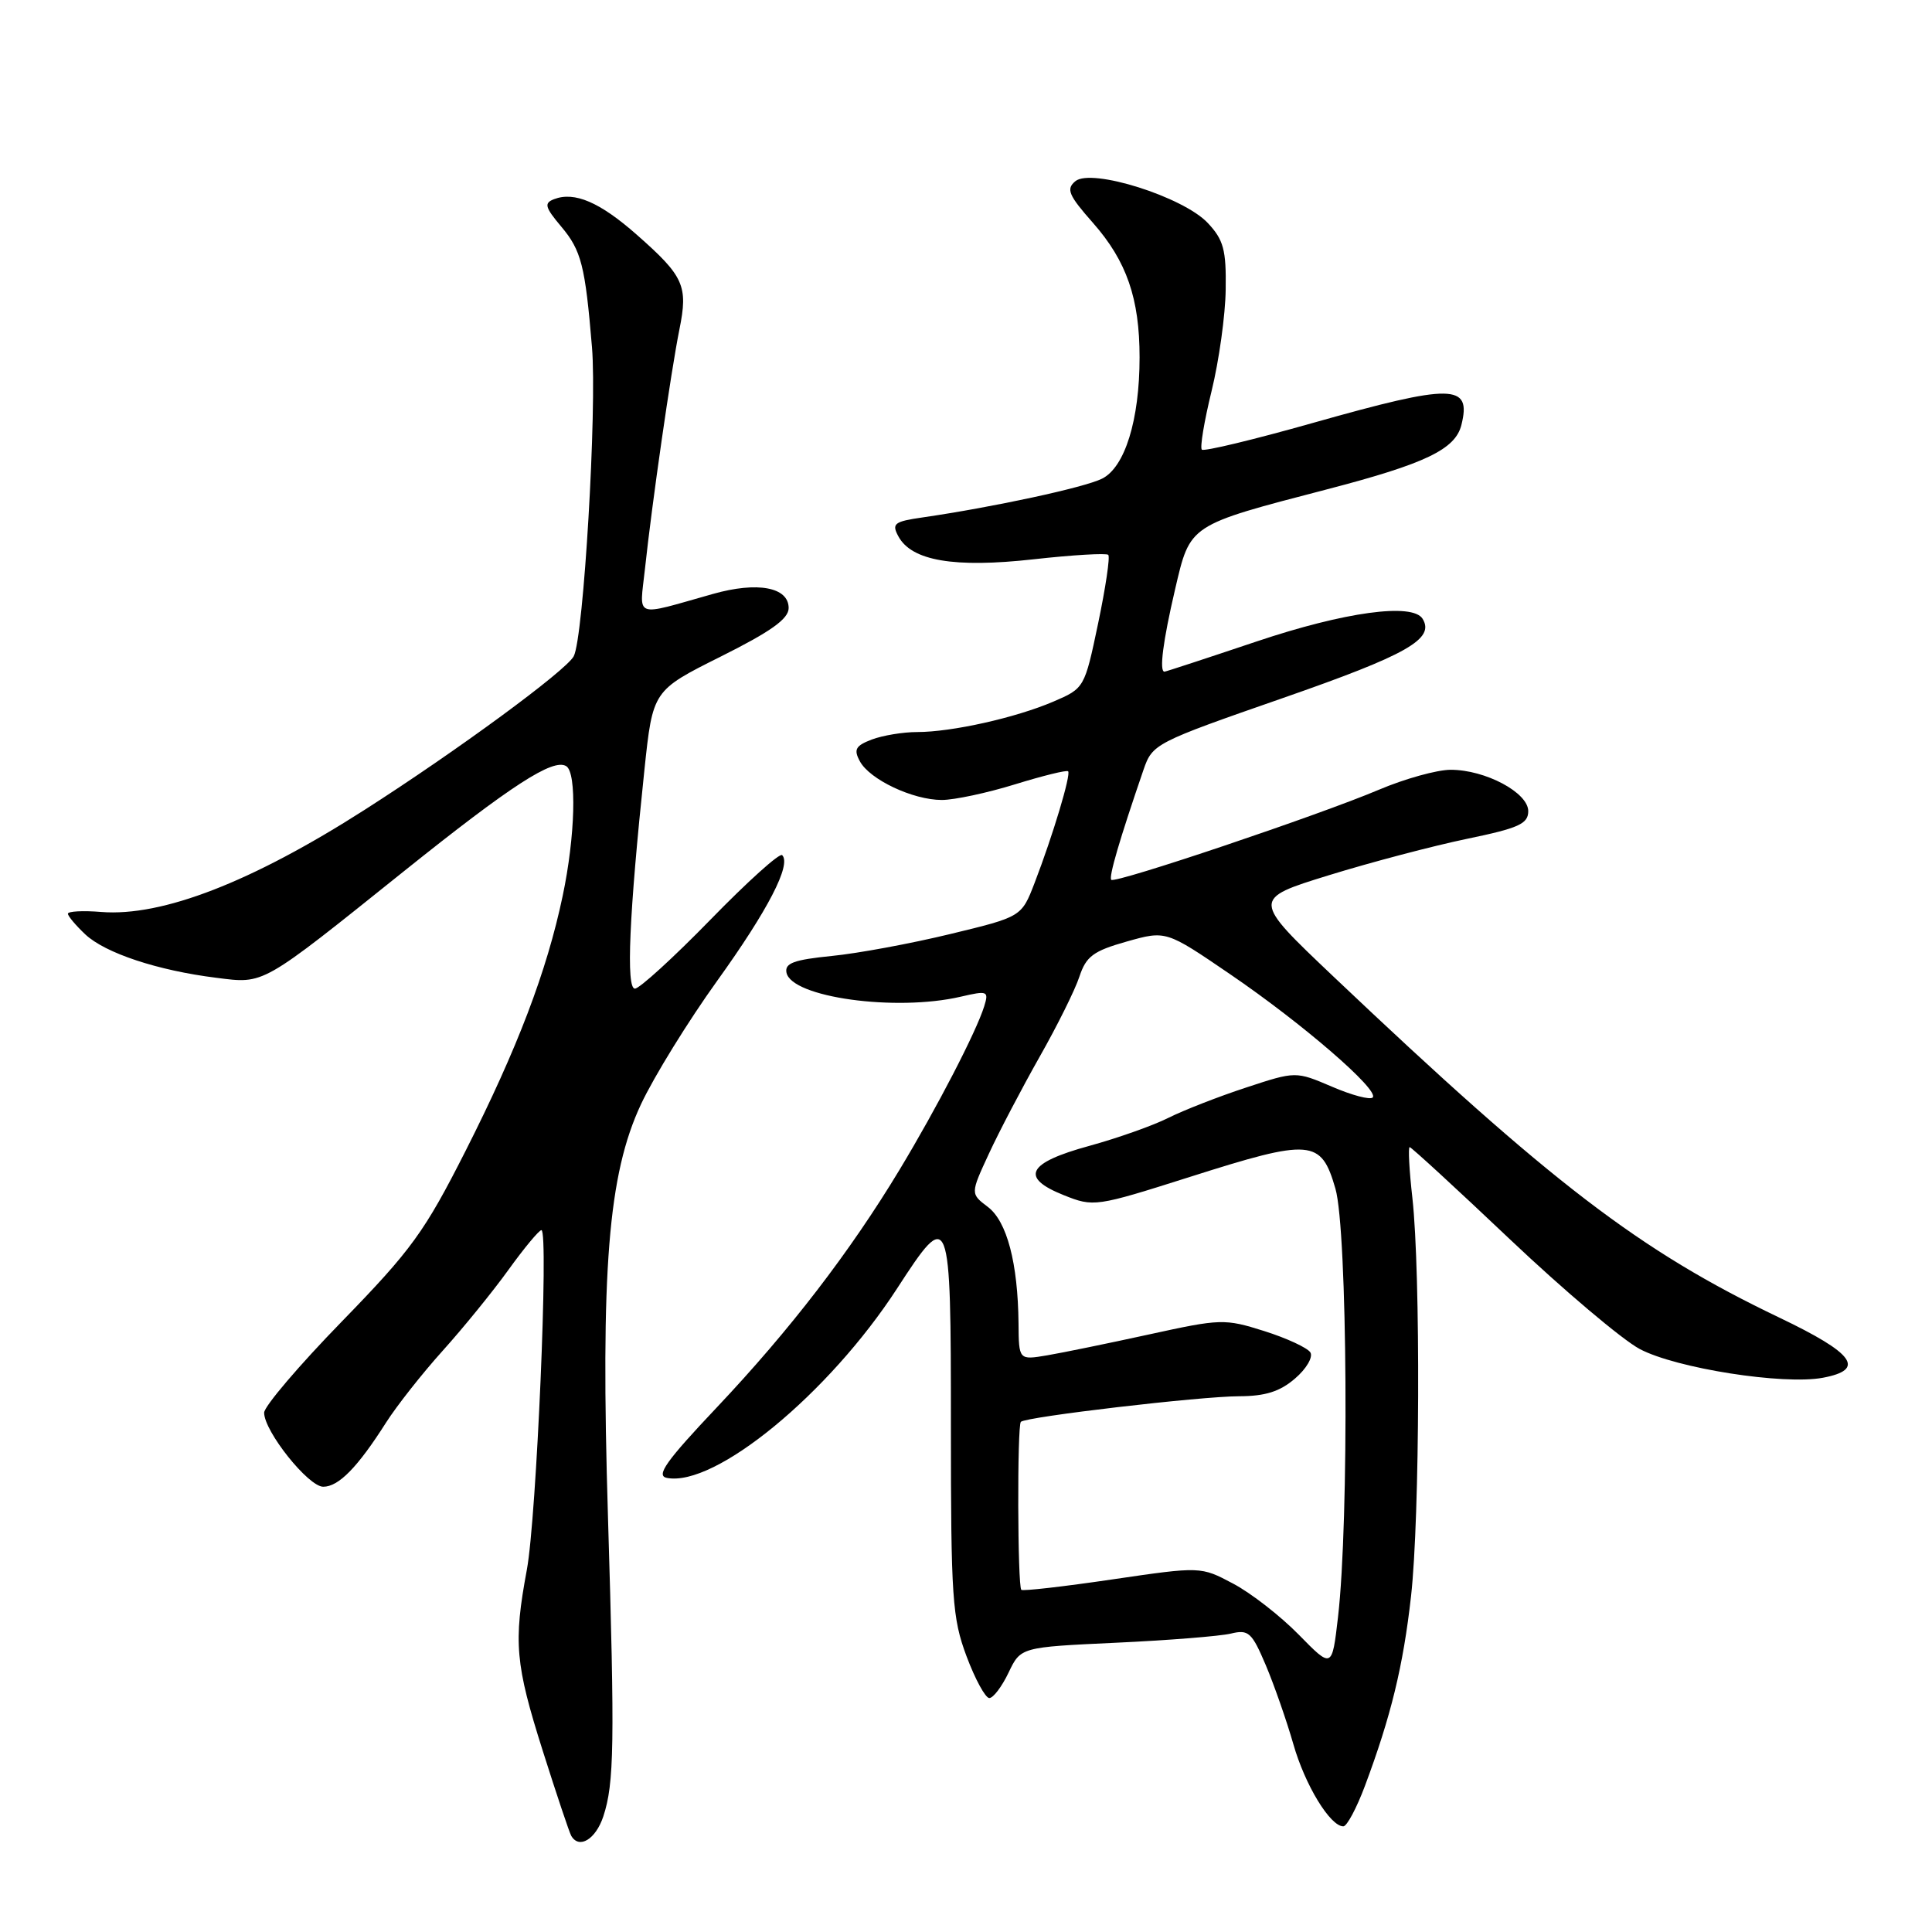 <?xml version="1.0" encoding="UTF-8" standalone="no"?>
<!DOCTYPE svg PUBLIC "-//W3C//DTD SVG 1.1//EN" "http://www.w3.org/Graphics/SVG/1.1/DTD/svg11.dtd" >
<svg xmlns="http://www.w3.org/2000/svg" xmlns:xlink="http://www.w3.org/1999/xlink" version="1.1" viewBox="0 0 256 256">
 <g >
 <path fill="currentColor"
d=" M 79.94 240.69 C 81.39 236.29 81.47 231.17 80.56 201.00 C 79.57 168.27 80.58 155.63 84.93 146.33 C 86.65 142.66 91.20 135.29 95.04 129.95 C 101.76 120.60 104.89 114.55 103.64 113.31 C 103.31 112.98 99.04 116.83 94.14 121.86 C 89.24 126.89 84.73 131.00 84.13 131.00 C 82.94 131.00 83.36 121.26 85.39 102.00 C 86.50 91.50 86.50 91.50 95.50 87.00 C 102.17 83.67 104.50 82.00 104.50 80.57 C 104.50 77.80 100.37 77.03 94.47 78.70 C 83.81 81.70 84.74 82.05 85.46 75.38 C 86.39 66.69 88.91 49.20 90.02 43.68 C 91.20 37.86 90.63 36.61 84.35 31.08 C 79.48 26.79 76.13 25.35 73.42 26.39 C 72.06 26.91 72.20 27.45 74.37 30.03 C 77.03 33.19 77.54 35.19 78.44 46.00 C 79.12 54.16 77.33 84.51 76.02 86.96 C 75.00 88.87 60.53 99.50 48.31 107.31 C 33.35 116.88 21.49 121.48 13.42 120.84 C 10.99 120.64 9.00 120.75 9.00 121.07 C 9.00 121.39 10.04 122.62 11.30 123.81 C 13.94 126.29 20.88 128.59 28.65 129.56 C 35.08 130.37 34.46 130.72 53.50 115.46 C 67.77 104.03 73.30 100.45 75.03 101.52 C 76.45 102.39 76.22 110.84 74.56 118.70 C 72.46 128.70 68.55 138.95 61.69 152.50 C 56.25 163.24 54.53 165.61 45.31 175.09 C 39.64 180.91 35.00 186.36 35.00 187.19 C 35.00 189.66 40.86 197.00 42.83 197.00 C 44.87 197.00 47.38 194.44 51.16 188.49 C 52.57 186.28 55.94 182.00 58.65 178.99 C 61.37 175.97 65.30 171.14 67.38 168.25 C 69.46 165.36 71.43 163.00 71.74 163.00 C 72.73 163.00 71.09 201.15 69.81 208.00 C 68.02 217.64 68.27 220.48 71.92 232.00 C 73.75 237.78 75.45 242.84 75.69 243.25 C 76.73 245.06 78.93 243.73 79.94 240.69 Z  M 180.85 236.67 C 184.31 227.42 185.93 220.78 186.97 211.50 C 188.14 201.11 188.25 168.66 187.15 158.75 C 186.73 155.04 186.57 152.00 186.79 152.00 C 187.00 152.00 193.00 157.51 200.11 164.25 C 207.23 170.99 214.95 177.51 217.27 178.75 C 222.10 181.31 236.30 183.54 241.54 182.56 C 247.26 181.48 245.71 179.34 235.75 174.58 C 217.23 165.72 205.65 156.86 176.68 129.39 C 165.87 119.13 165.87 119.13 176.06 115.98 C 181.66 114.25 189.91 112.08 194.38 111.15 C 201.25 109.73 202.50 109.16 202.50 107.48 C 202.50 105.03 196.83 102.00 192.22 102.00 C 190.42 102.00 186.14 103.19 182.72 104.64 C 174.75 108.02 147.77 117.10 147.25 116.58 C 146.89 116.22 148.34 111.26 151.52 102.00 C 152.71 98.56 153.02 98.40 169.97 92.50 C 186.45 86.76 190.15 84.67 188.50 81.99 C 187.17 79.85 178.17 81.08 166.50 85.00 C 159.95 87.20 154.46 89.00 154.30 89.00 C 153.58 89.00 154.10 84.96 155.70 78.11 C 157.73 69.43 157.41 69.64 175.91 64.82 C 188.88 61.44 192.83 59.54 193.64 56.32 C 195.01 50.84 192.51 50.80 174.00 56.03 C 166.16 58.25 159.51 59.85 159.25 59.58 C 158.98 59.31 159.56 55.82 160.54 51.82 C 161.52 47.82 162.37 41.76 162.41 38.36 C 162.49 33.10 162.13 31.78 160.04 29.55 C 156.80 26.09 144.62 22.24 142.49 24.01 C 141.24 25.05 141.58 25.86 144.84 29.55 C 149.29 34.61 151.00 39.55 151.00 47.35 C 151.00 55.65 149.05 61.93 146.02 63.43 C 143.64 64.61 131.61 67.20 122.26 68.56 C 118.49 69.10 118.13 69.38 119.03 71.05 C 120.77 74.32 126.45 75.28 136.95 74.11 C 142.14 73.53 146.60 73.27 146.85 73.52 C 147.11 73.77 146.50 77.86 145.51 82.59 C 143.71 91.17 143.69 91.20 139.57 92.97 C 134.57 95.11 126.12 97.00 121.52 97.00 C 119.65 97.00 116.96 97.45 115.52 97.99 C 113.37 98.81 113.09 99.31 113.93 100.86 C 115.22 103.29 120.96 106.00 124.80 106.00 C 126.44 106.00 130.81 105.07 134.49 103.93 C 138.18 102.79 141.35 102.01 141.53 102.20 C 141.94 102.61 139.51 110.70 137.09 116.99 C 135.36 121.48 135.36 121.48 125.93 123.76 C 120.74 125.02 113.67 126.33 110.21 126.67 C 105.22 127.17 103.97 127.62 104.21 128.87 C 104.85 132.15 118.67 134.07 127.29 132.07 C 130.87 131.24 131.04 131.31 130.41 133.35 C 129.36 136.72 124.16 146.77 119.20 154.99 C 112.63 165.88 104.68 176.22 95.00 186.47 C 88.24 193.62 86.88 195.54 88.36 195.83 C 94.75 197.07 109.82 184.67 118.87 170.73 C 125.87 159.94 126.00 160.28 126.00 188.96 C 126.00 211.77 126.18 214.40 128.07 219.46 C 129.21 222.51 130.57 225.00 131.09 225.00 C 131.61 225.00 132.76 223.48 133.64 221.63 C 135.25 218.26 135.25 218.26 147.87 217.67 C 154.82 217.35 161.67 216.80 163.09 216.46 C 165.44 215.89 165.87 216.28 167.73 220.66 C 168.85 223.32 170.49 228.02 171.37 231.09 C 172.91 236.51 176.25 242.00 178.00 242.00 C 178.47 242.00 179.75 239.60 180.85 236.67 Z  M 172.10 216.61 C 169.68 214.14 165.77 211.09 163.40 209.84 C 159.11 207.56 159.11 207.56 147.39 209.28 C 140.94 210.23 135.52 210.85 135.33 210.66 C 134.83 210.17 134.77 188.89 135.27 188.40 C 135.94 187.73 159.08 185.02 164.19 185.01 C 167.66 185.00 169.60 184.39 171.60 182.66 C 173.10 181.38 174.01 179.82 173.63 179.20 C 173.24 178.59 170.49 177.31 167.51 176.37 C 162.28 174.72 161.75 174.74 152.30 176.81 C 146.91 177.99 140.81 179.24 138.75 179.59 C 135.00 180.22 135.00 180.22 134.96 175.36 C 134.88 167.37 133.43 161.83 130.89 159.92 C 128.58 158.17 128.58 158.17 131.04 152.86 C 132.39 149.94 135.41 144.18 137.74 140.06 C 140.08 135.94 142.46 131.15 143.03 129.40 C 143.92 126.72 144.87 126.01 149.29 124.76 C 154.50 123.29 154.50 123.29 163.00 129.09 C 172.58 135.62 182.81 144.46 181.89 145.42 C 181.56 145.77 179.13 145.13 176.49 143.99 C 171.69 141.94 171.69 141.94 165.10 144.11 C 161.47 145.30 156.84 147.11 154.82 148.12 C 152.80 149.14 148.07 150.81 144.32 151.84 C 136.12 154.08 135.11 156.03 140.94 158.36 C 144.92 159.95 145.15 159.92 157.69 155.94 C 173.77 150.83 175.05 150.94 176.95 157.50 C 178.55 163.02 178.78 201.53 177.29 214.30 C 176.50 221.10 176.50 221.10 172.10 216.61 Z "/>
</g>
</svg>